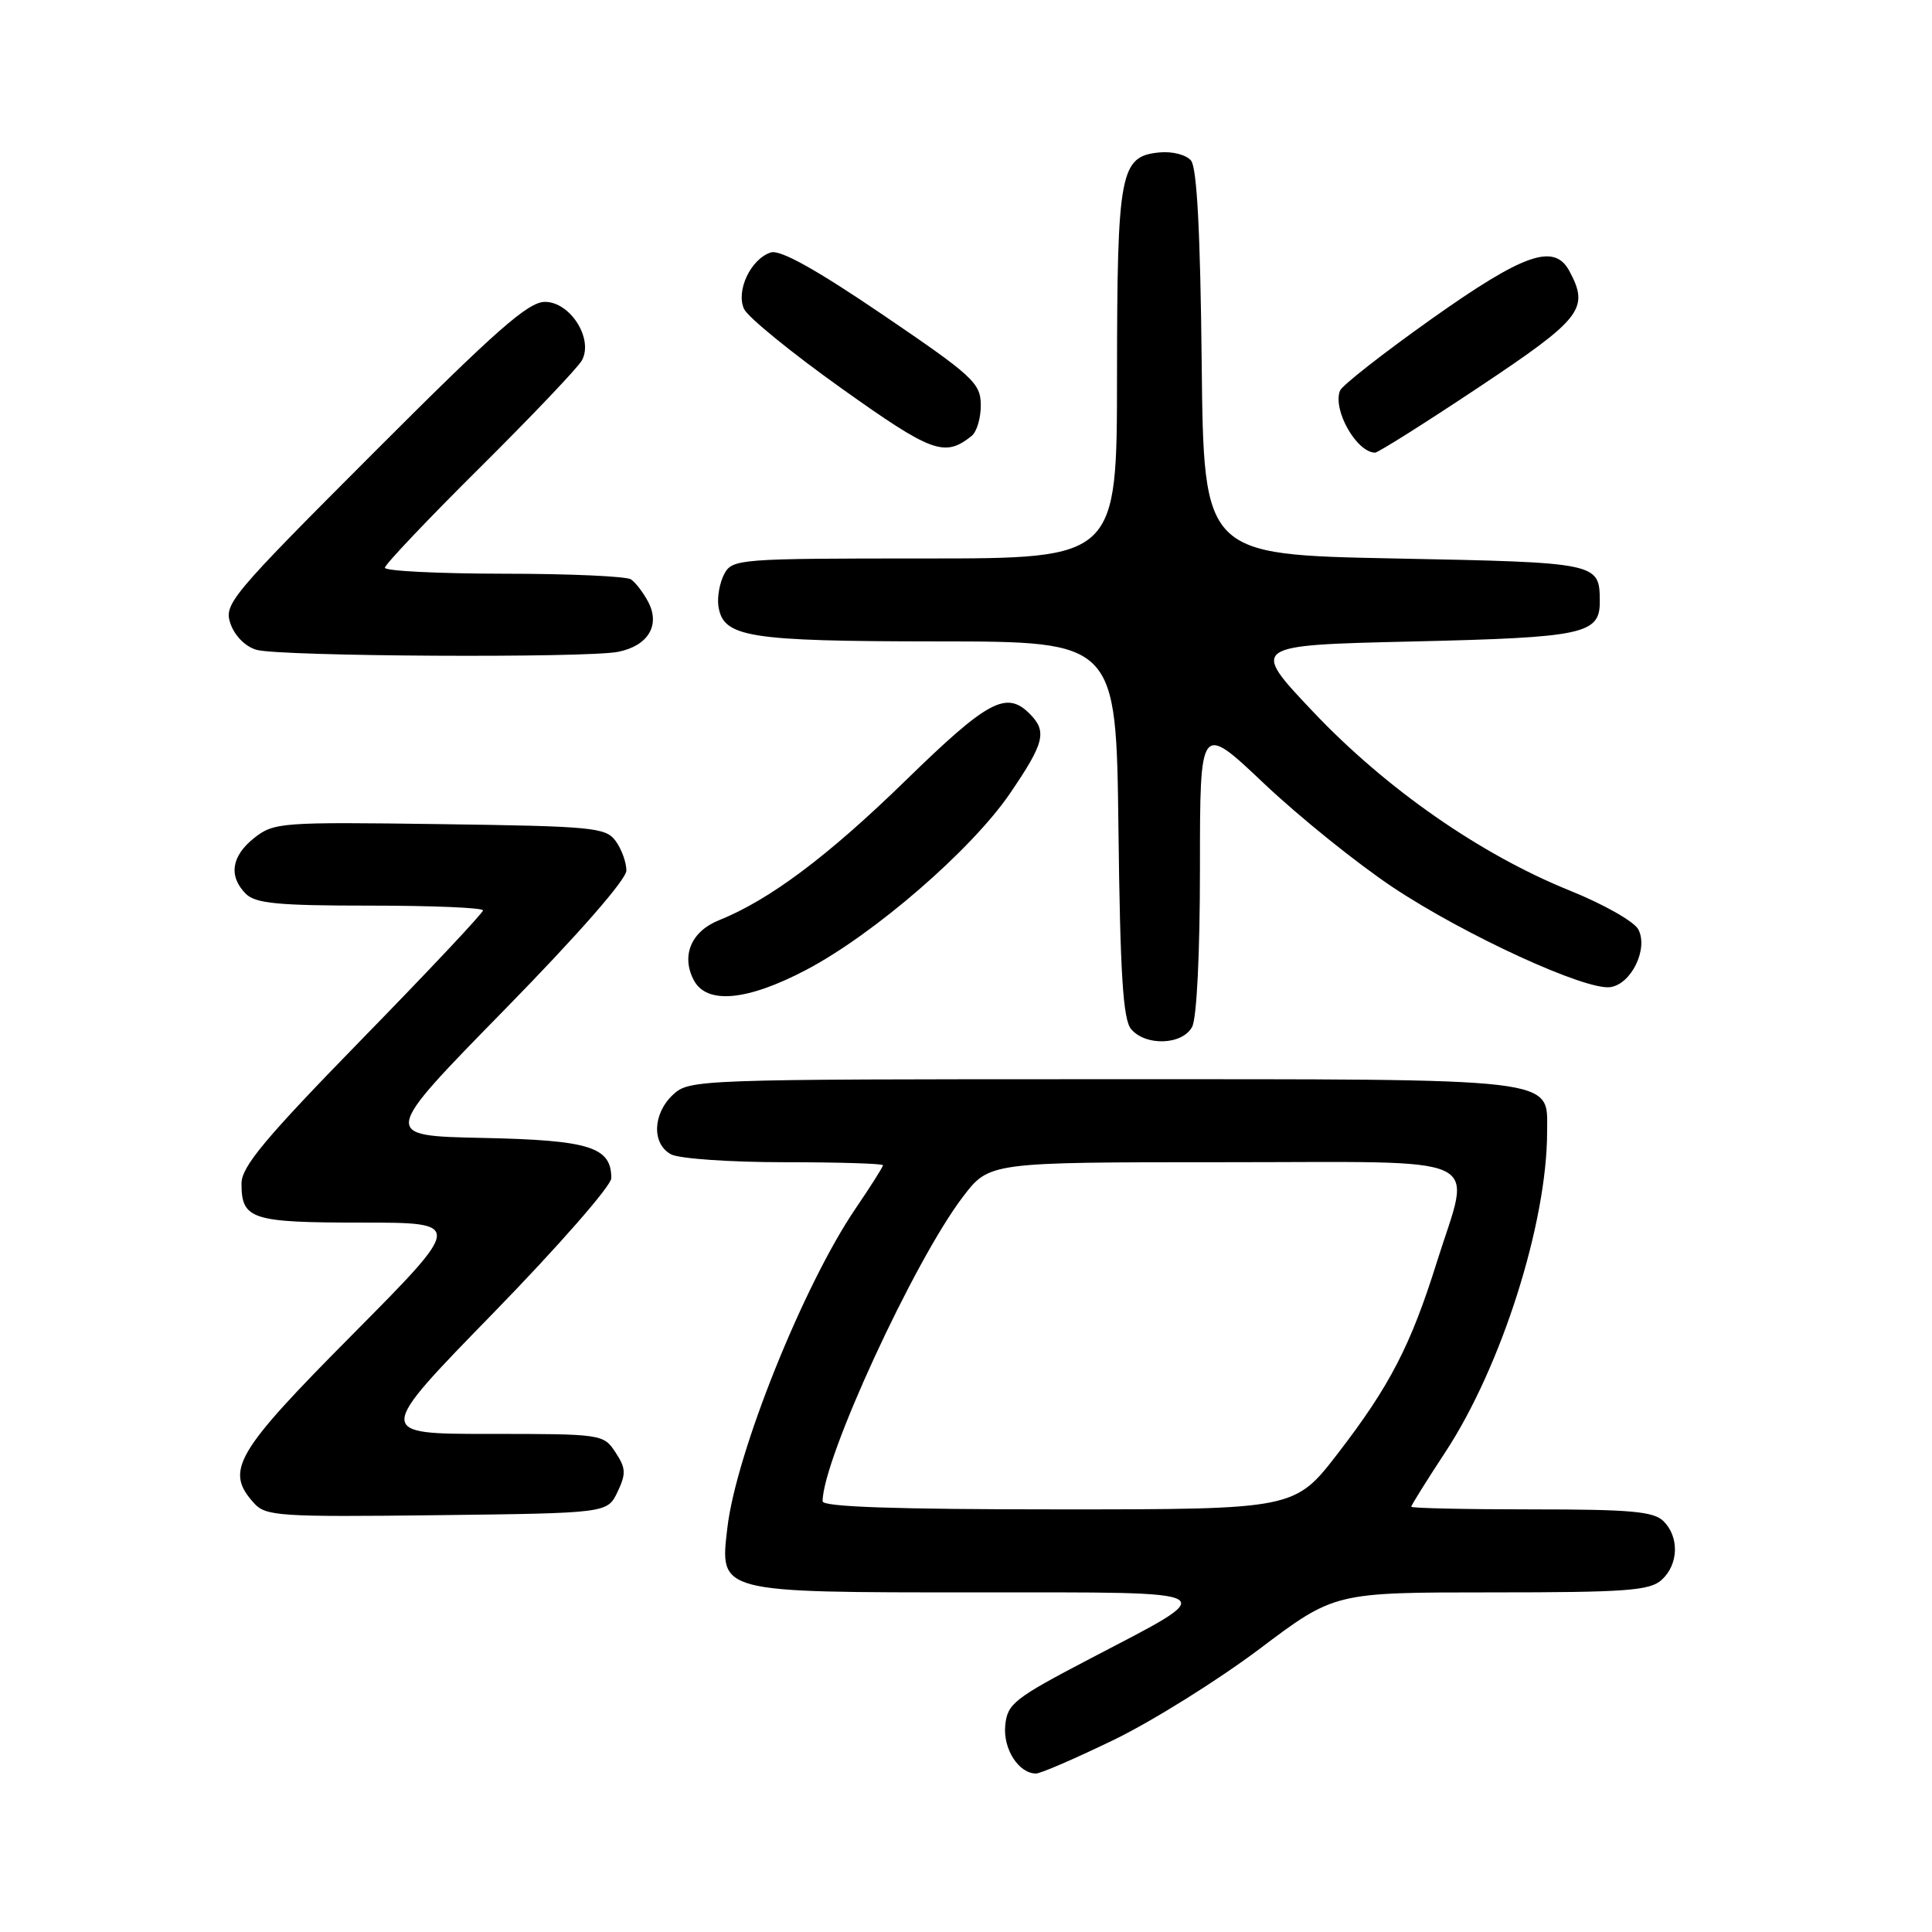 <?xml version="1.0" encoding="UTF-8" standalone="no"?>
<!DOCTYPE svg PUBLIC "-//W3C//DTD SVG 1.1//EN" "http://www.w3.org/Graphics/SVG/1.1/DTD/svg11.dtd" >
<svg xmlns="http://www.w3.org/2000/svg" xmlns:xlink="http://www.w3.org/1999/xlink" version="1.1" viewBox="0 0 256 256">
 <g >
 <path fill="currentColor"
d=" M 147.67 230.50 C 152.76 228.02 161.40 222.62 166.88 218.50 C 176.83 211.00 176.83 211.00 197.58 211.00 C 215.50 211.00 218.59 210.77 220.17 209.35 C 222.42 207.31 222.54 203.68 220.43 201.57 C 219.13 200.27 216.08 200.00 202.93 200.00 C 194.17 200.00 187.00 199.84 187.00 199.65 C 187.00 199.45 189.03 196.20 191.51 192.42 C 198.95 181.11 205.00 162.04 205.00 149.95 C 205.00 142.72 207.34 143.00 145.97 143.00 C 92.41 143.00 91.34 143.04 89.19 145.04 C 86.47 147.57 86.34 151.58 88.93 152.96 C 90.00 153.53 96.75 154.00 103.93 154.00 C 111.12 154.00 117.00 154.18 117.00 154.40 C 117.00 154.62 115.36 157.21 113.36 160.15 C 106.48 170.26 97.54 192.52 96.38 202.44 C 95.36 211.08 95.04 211.00 129.44 211.00 C 162.92 211.00 162.14 210.54 144.41 219.80 C 134.37 225.05 133.48 225.75 133.20 228.62 C 132.89 231.74 134.98 235.00 137.28 235.00 C 137.90 235.00 142.57 232.97 147.67 230.50 Z  M 81.82 197.70 C 82.97 195.28 82.94 194.55 81.56 192.45 C 79.97 190.03 79.77 190.00 64.85 190.00 C 49.75 190.00 49.75 190.00 65.38 173.97 C 73.97 165.15 81.00 157.12 81.00 156.12 C 81.00 151.97 78.14 151.08 63.95 150.78 C 50.50 150.50 50.50 150.50 66.75 133.90 C 76.60 123.85 83.00 116.53 83.00 115.35 C 83.00 114.27 82.36 112.51 81.58 111.44 C 80.27 109.64 78.60 109.48 58.28 109.20 C 37.25 108.91 36.30 108.98 33.70 111.02 C 30.66 113.42 30.25 116.10 32.57 118.43 C 33.86 119.72 36.83 120.00 49.07 120.00 C 57.28 120.00 64.00 120.28 64.00 120.63 C 64.00 120.98 56.80 128.64 48.00 137.65 C 35.11 150.86 32.00 154.59 32.00 156.82 C 32.00 161.58 33.30 162.00 47.91 162.00 C 61.41 162.00 61.41 162.00 46.71 176.83 C 31.11 192.54 29.76 194.87 33.67 199.19 C 35.22 200.90 37.04 201.02 57.91 200.77 C 80.47 200.50 80.47 200.50 81.82 197.70 Z  M 157.96 136.07 C 158.58 134.93 159.00 126.26 159.00 114.96 C 159.00 95.78 159.00 95.78 167.50 103.83 C 172.17 108.25 179.86 114.44 184.59 117.59 C 194.11 123.92 210.11 131.27 213.38 130.80 C 216.17 130.40 218.44 125.70 217.08 123.14 C 216.52 122.10 212.46 119.80 208.04 118.02 C 196.17 113.23 183.67 104.53 174.00 94.32 C 165.65 85.50 165.65 85.50 187.17 85.00 C 209.97 84.47 212.02 84.03 211.98 79.63 C 211.95 74.56 211.80 74.53 184.79 74.00 C 159.50 73.50 159.50 73.50 159.23 48.08 C 159.05 30.80 158.60 22.22 157.82 21.28 C 157.17 20.50 155.33 20.03 153.61 20.20 C 148.42 20.71 148.03 22.77 148.01 49.75 C 148.00 74.00 148.00 74.00 122.54 74.00 C 97.88 74.00 97.04 74.07 95.97 76.05 C 95.37 77.18 95.02 79.08 95.19 80.28 C 95.79 84.45 98.98 84.97 124.20 84.99 C 147.90 85.00 147.90 85.00 148.20 109.85 C 148.43 129.09 148.81 135.07 149.87 136.35 C 151.79 138.65 156.67 138.48 157.96 136.07 Z  M 106.85 128.50 C 115.81 123.79 128.74 112.60 133.83 105.13 C 138.40 98.43 138.78 96.92 136.43 94.57 C 133.34 91.48 130.88 92.81 120.01 103.41 C 109.66 113.49 101.98 119.24 95.24 121.95 C 91.57 123.42 90.22 126.68 91.95 129.91 C 93.67 133.12 99.03 132.62 106.85 128.50 Z  M 81.91 86.37 C 85.88 85.57 87.52 82.85 85.89 79.75 C 85.23 78.51 84.21 77.17 83.60 76.77 C 83.00 76.36 75.41 76.02 66.75 76.02 C 58.09 76.01 51.00 75.66 51.00 75.23 C 51.00 74.81 56.65 68.85 63.57 61.98 C 70.48 55.12 76.57 48.72 77.10 47.76 C 78.67 44.92 75.58 40.00 72.21 40.00 C 69.99 40.00 65.74 43.74 49.54 59.96 C 30.44 79.08 29.63 80.05 30.55 82.67 C 31.12 84.28 32.54 85.70 34.01 86.11 C 37.18 86.99 77.70 87.21 81.91 86.37 Z  M 128.75 57.76 C 129.44 57.21 129.98 55.35 129.96 53.63 C 129.93 50.75 128.89 49.80 116.95 41.69 C 108.10 35.68 103.39 33.06 102.14 33.45 C 99.49 34.30 97.48 38.53 98.59 40.94 C 99.09 42.02 104.89 46.75 111.49 51.45 C 123.52 60.02 125.17 60.62 128.75 57.76 Z  M 195.95 51.31 C 209.61 42.21 210.63 40.91 207.96 35.93 C 205.96 32.18 201.97 33.56 189.70 42.25 C 183.30 46.79 177.83 51.07 177.56 51.76 C 176.55 54.28 179.73 59.93 182.20 59.98 C 182.58 59.99 188.77 56.09 195.95 51.31 Z  M 109.00 198.93 C 109.00 193.37 121.14 167.03 127.60 158.57 C 131.09 154.00 131.09 154.00 162.05 154.00 C 197.87 154.00 194.96 152.65 190.40 167.20 C 186.94 178.26 184.16 183.64 177.30 192.55 C 171.56 200.00 171.56 200.00 140.28 200.00 C 118.66 200.00 109.00 199.67 109.00 198.93 Z "/>
</g>
</svg>